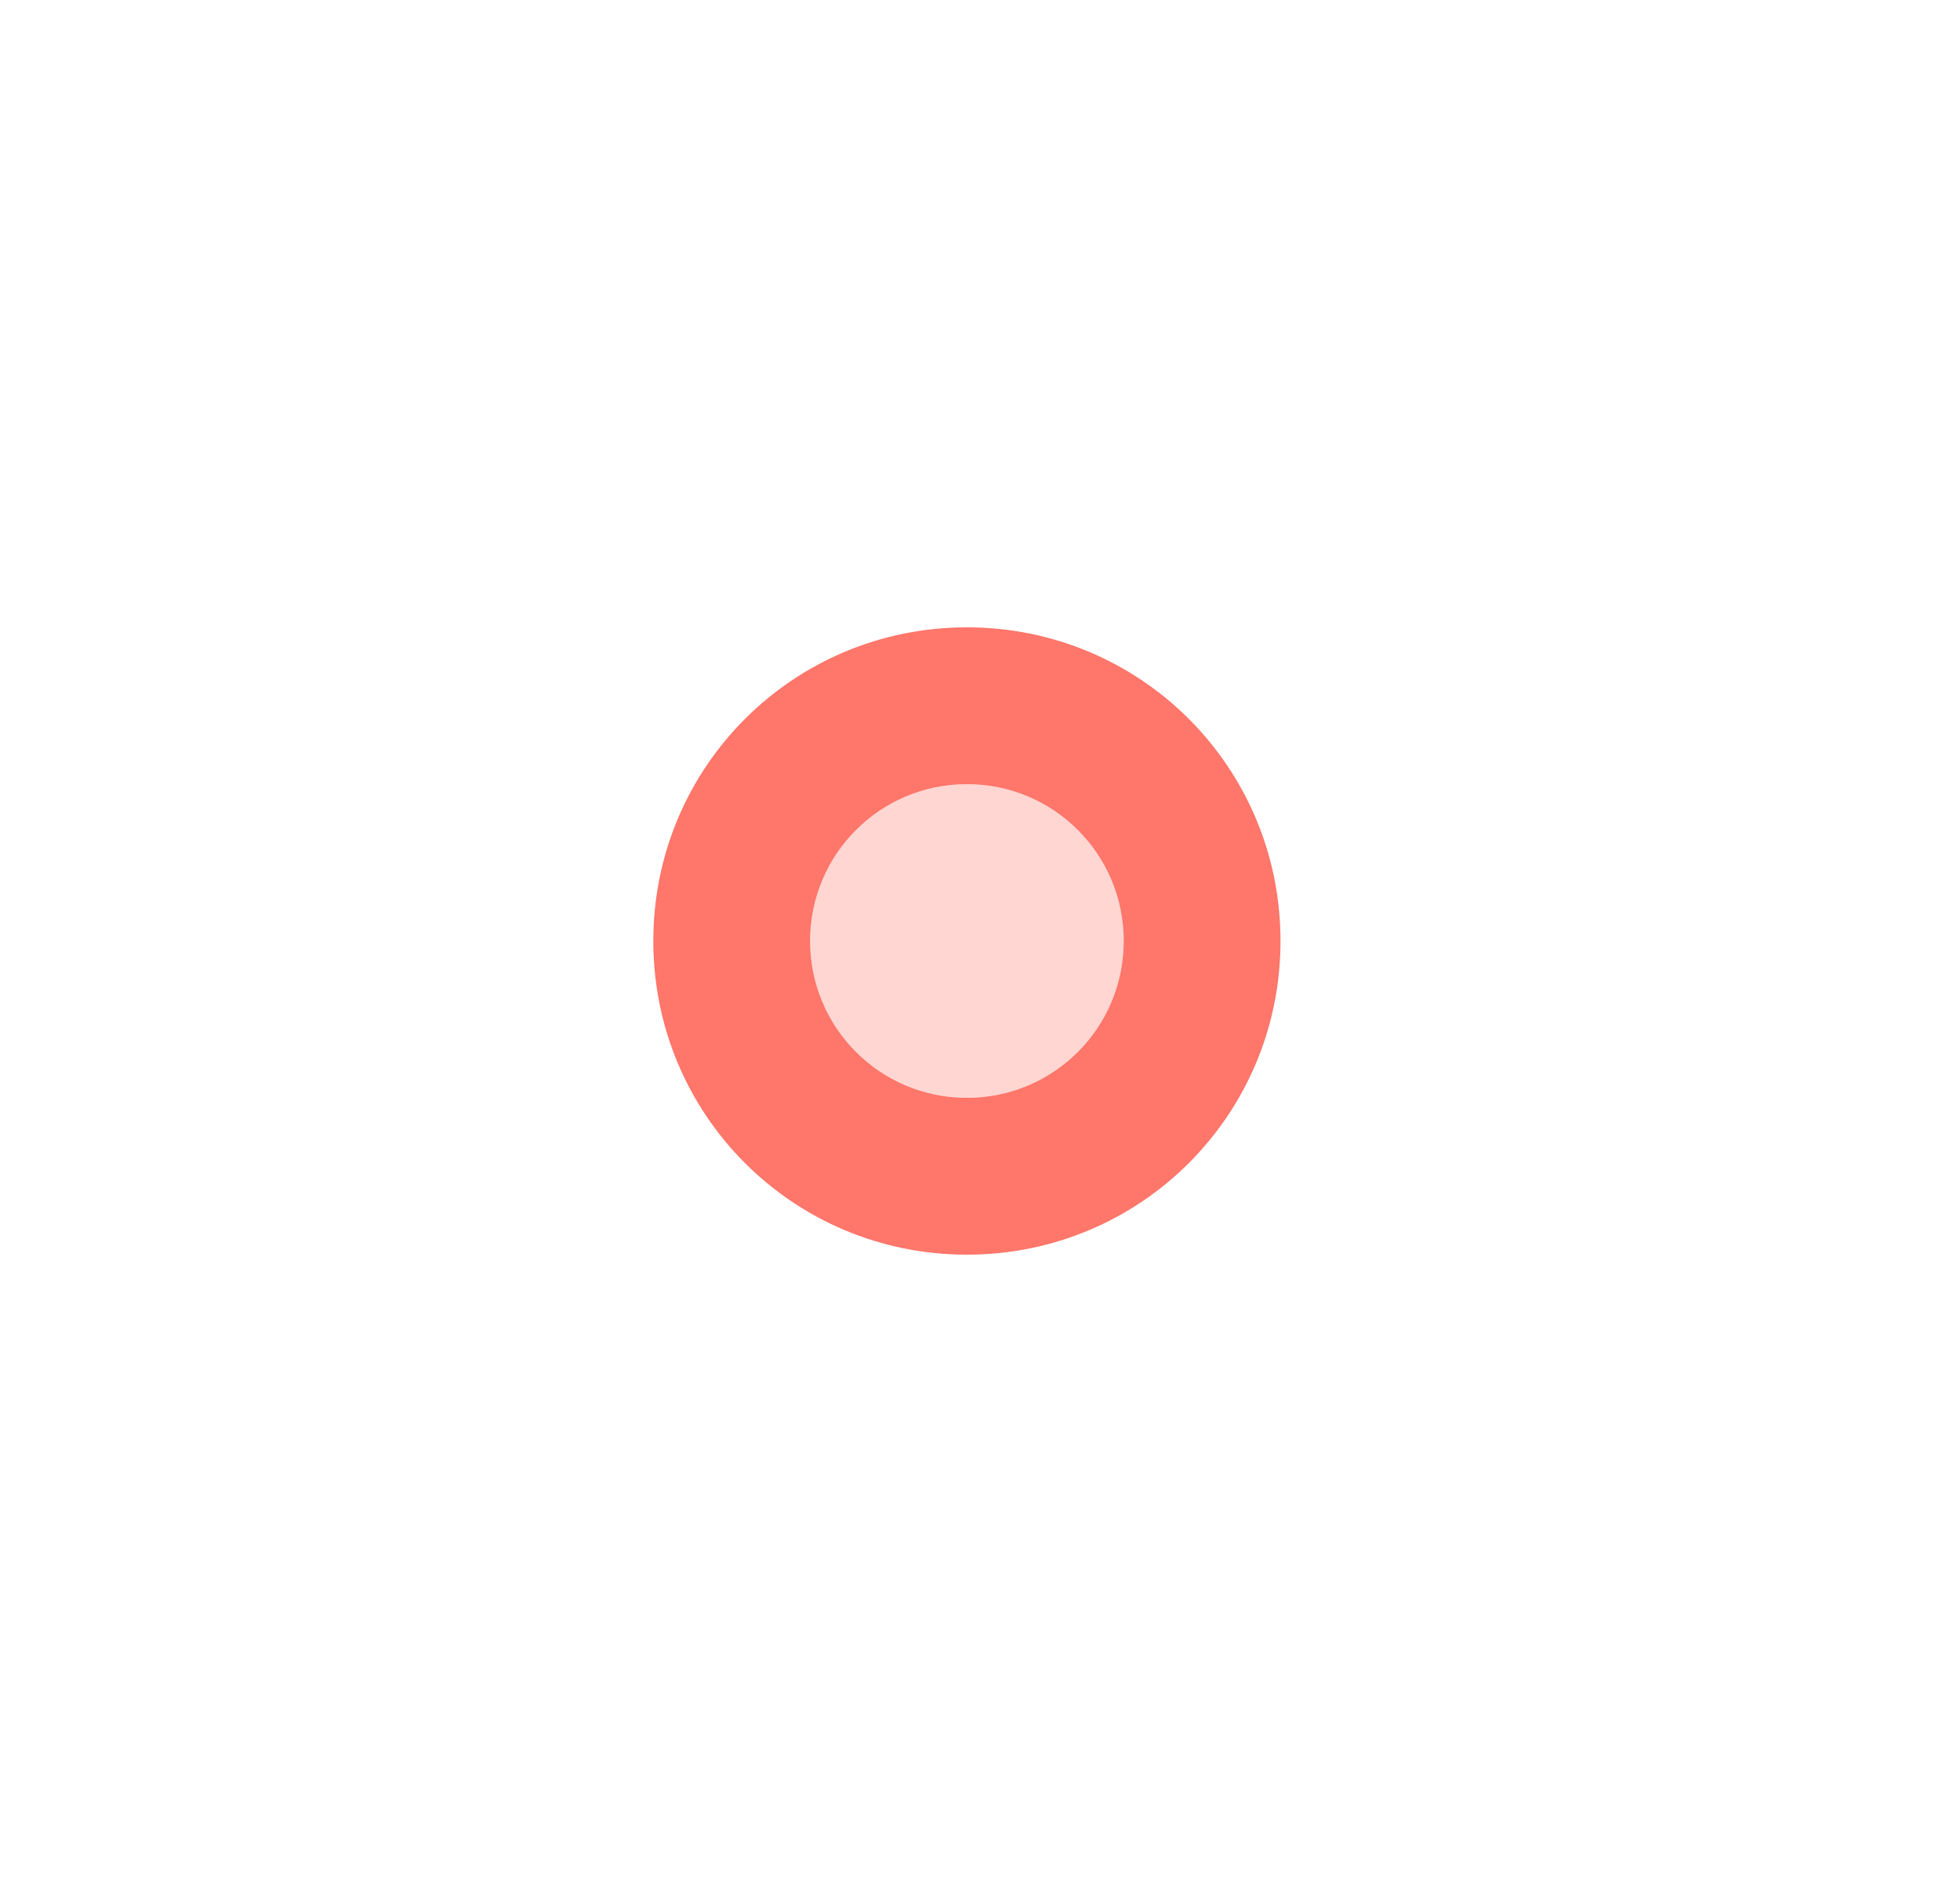 <svg width="25" height="24" viewBox="0 0 25 24" fill="none" xmlns="http://www.w3.org/2000/svg">
<path opacity="0.3" d="M12.333 14C11.227 14 10.333 13.107 10.333 12C10.333 10.893 11.227 10 12.333 10C13.44 10 14.333 10.893 14.333 12C14.333 13.107 13.44 14 12.333 14Z" fill="#FF766A"/>
<path fill-rule="evenodd" clip-rule="evenodd" d="M8.333 12C8.333 9.783 10.116 8 12.333 8C14.55 8 16.333 9.783 16.333 12C16.333 14.217 14.55 16 12.333 16C10.116 16 8.333 14.217 8.333 12ZM10.333 12C10.333 13.107 11.227 14 12.333 14C13.44 14 14.333 13.107 14.333 12C14.333 10.893 13.44 10 12.333 10C11.227 10 10.333 10.893 10.333 12Z" fill="#FF766A"/>
</svg>
